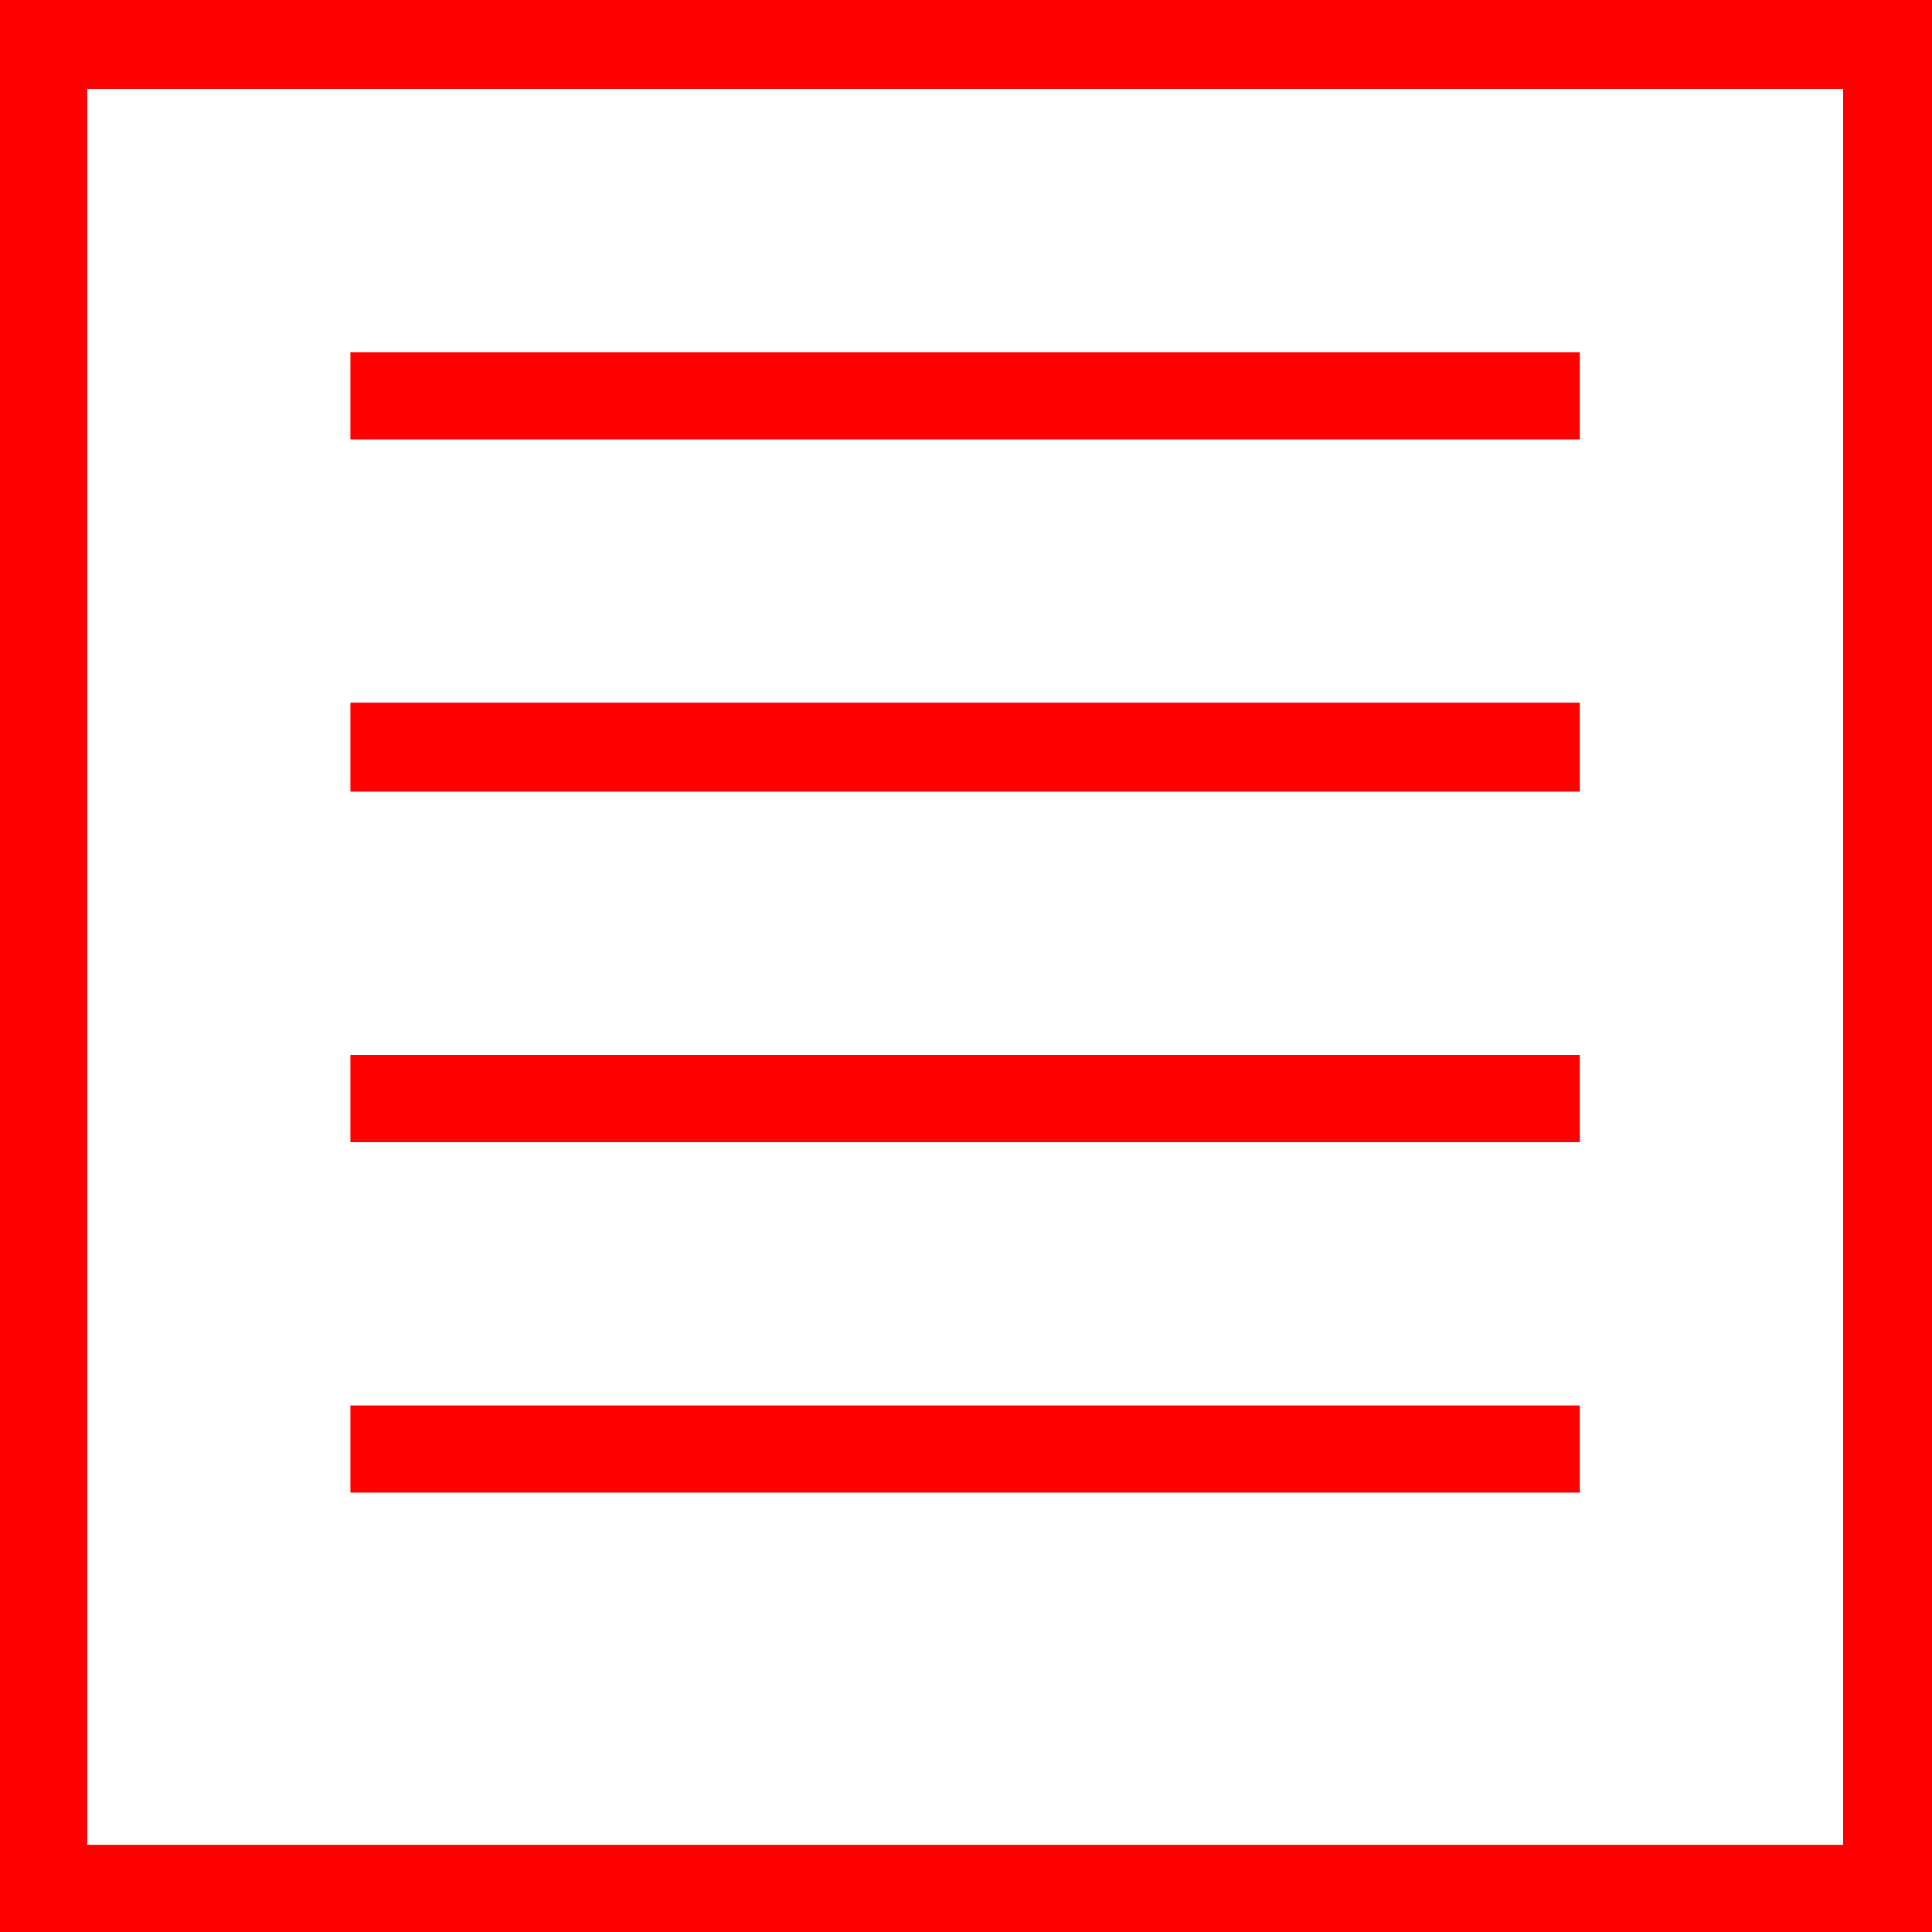 <?xml version="1.0" encoding="utf-8"?>
<!DOCTYPE svg PUBLIC "-//W3C//DTD SVG 1.1//EN" "http://www.w3.org/Graphics/SVG/1.1/DTD/svg11.dtd">
<svg width="31.816" height="31.816" xmlns="http://www.w3.org/2000/svg" xmlns:xlink="http://www.w3.org/1999/xlink" xmlns:xml="http://www.w3.org/XML/1998/namespace" version="1.1">
  <g>
    <g>
      <path style="fill:#FF0000;fill-opacity:1" d="M5.771,23.145L26.016,23.145 26.016,24.58 5.771,24.58 5.771,23.145z M5.771,17.373L26.016,17.373 26.016,18.809 5.771,18.809 5.771,17.373z M5.771,11.572L26.016,11.572 26.016,13.037 5.771,13.037 5.771,11.572z M5.771,5.801L26.016,5.801 26.016,7.236 5.771,7.236 5.771,5.801z M1.436,1.465L1.436,30.381 30.352,30.381 30.352,1.465 1.436,1.465z M0,0L31.816,0 31.816,31.816 0,31.816 0,0z" />
    </g>
  </g>
</svg>